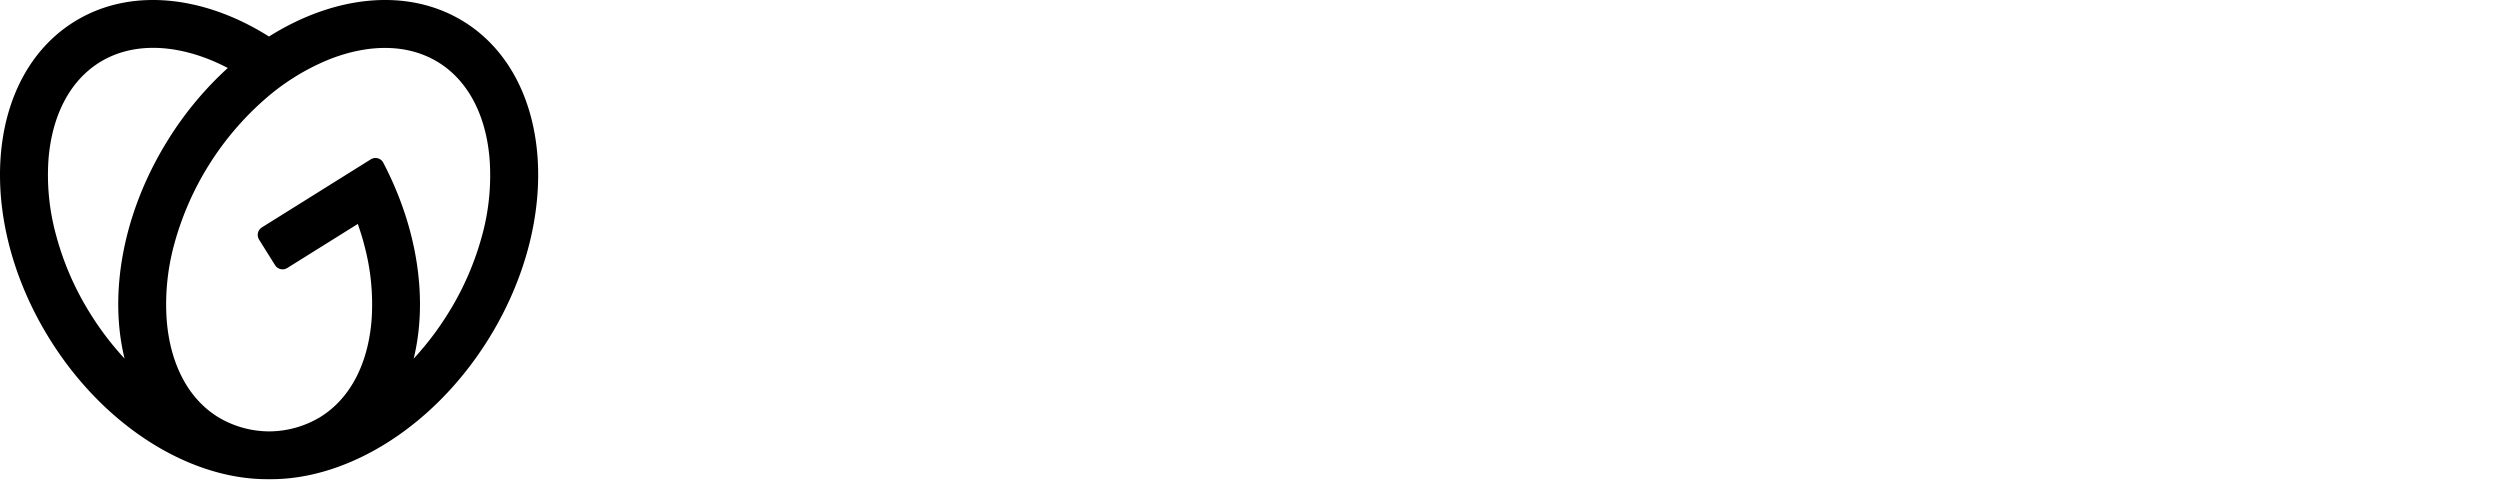 <svg xmlns="http://www.w3.org/2000/svg" class="logo-mark" viewBox="0 0 166 32"><path class="mobile desktop" d="M30.824 1.453c-3.713-2.316-8.603-1.77-12.963.972-4.347-2.74-9.239-3.288-12.948-.972C-.955 5.12-1.667 14.564 3.32 22.546c3.677 5.887 9.428 9.335 14.548 9.271 5.119.064 10.87-3.384 14.547-9.27C37.4 14.563 36.692 5.12 30.824 1.452zM6.02 20.863a19.112 19.112 0 01-2.303-5.273 15.067 15.067 0 01-.5-4.97C3.44 7.673 4.64 5.375 6.598 4.15c1.957-1.224 4.544-1.295 7.299-.203.419.169.829.358 1.228.568a22.496 22.496 0 00-3.956 4.754C8.14 14.116 7.215 19.511 8.272 23.81a19.723 19.723 0 01-2.253-2.947zm26.003-5.273a19.158 19.158 0 01-2.302 5.272 19.733 19.733 0 01-2.254 2.954c.946-3.855.303-8.576-2.014-13.005a.583.583 0 00-.837-.228l-7.225 4.515a.59.59 0 00-.188.813l1.06 1.695a.59.59 0 00.814.188l4.683-2.925c.151.454.303.901.416 1.363.442 1.617.611 3.297.5 4.97-.223 2.95-1.424 5.247-3.38 6.471a6.607 6.607 0 01-3.35.97h-.15a6.599 6.599 0 01-3.35-.97c-1.958-1.224-3.159-3.521-3.381-6.472-.11-1.672.058-3.352.5-4.969a19.671 19.671 0 016.03-9.65 15.108 15.108 0 014.241-2.629c2.748-1.092 5.34-1.02 7.298.203 1.958 1.224 3.157 3.522 3.38 6.47a15.105 15.105 0 01-.49 4.964z"></path>
</svg>